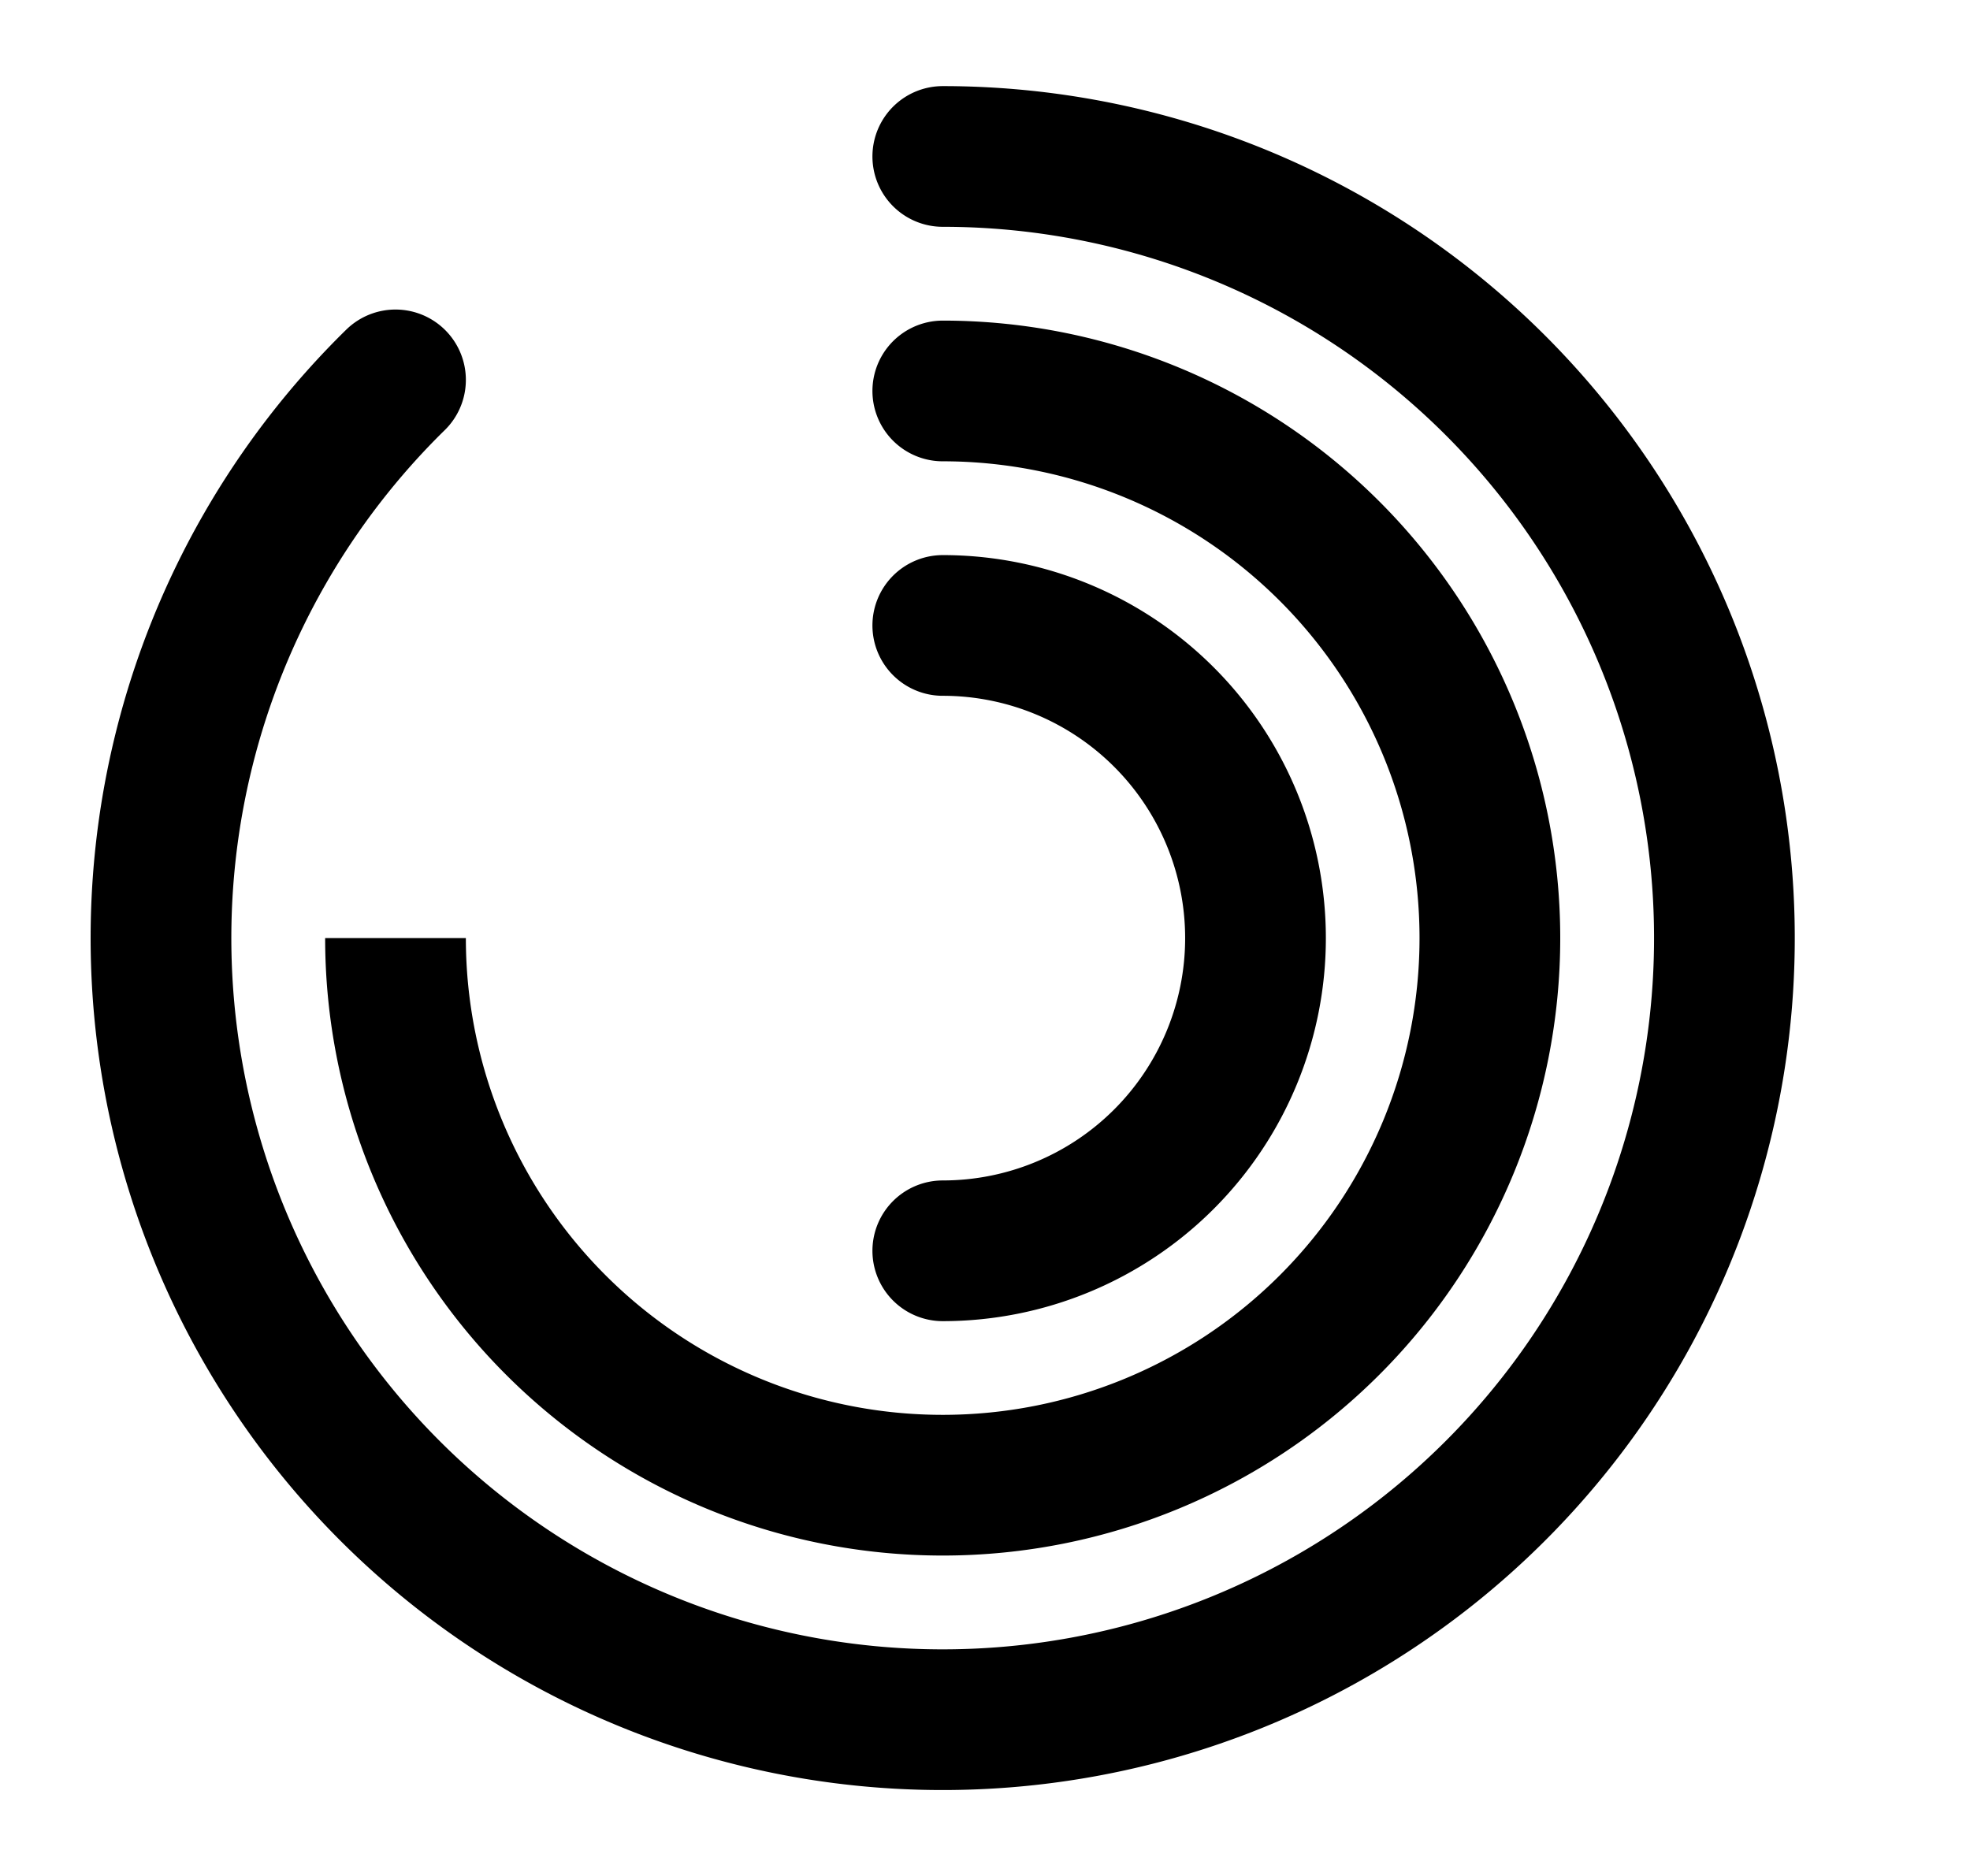 <svg xmlns="http://www.w3.org/2000/svg" width="21" height="20" fill="none" viewBox="0 0 21 20">
    <g clip-path="url(#a)">
        <path stroke="currentColor" stroke-linecap="round" stroke-width="1.5"
              d="M10.05 1.668A8.333 8.333 0 1 1 4.216 4.05m0 5.951a5.833 5.833 0 1 0 5.834-5.833m0 9.167a3.333 3.333 0 1 0 0-6.667"/>
    </g>
    <defs>
        <clipPath id="a">
            <path fill="#fff" d="M.05 0h20v20h-20z"/>
        </clipPath>
    </defs>
</svg>